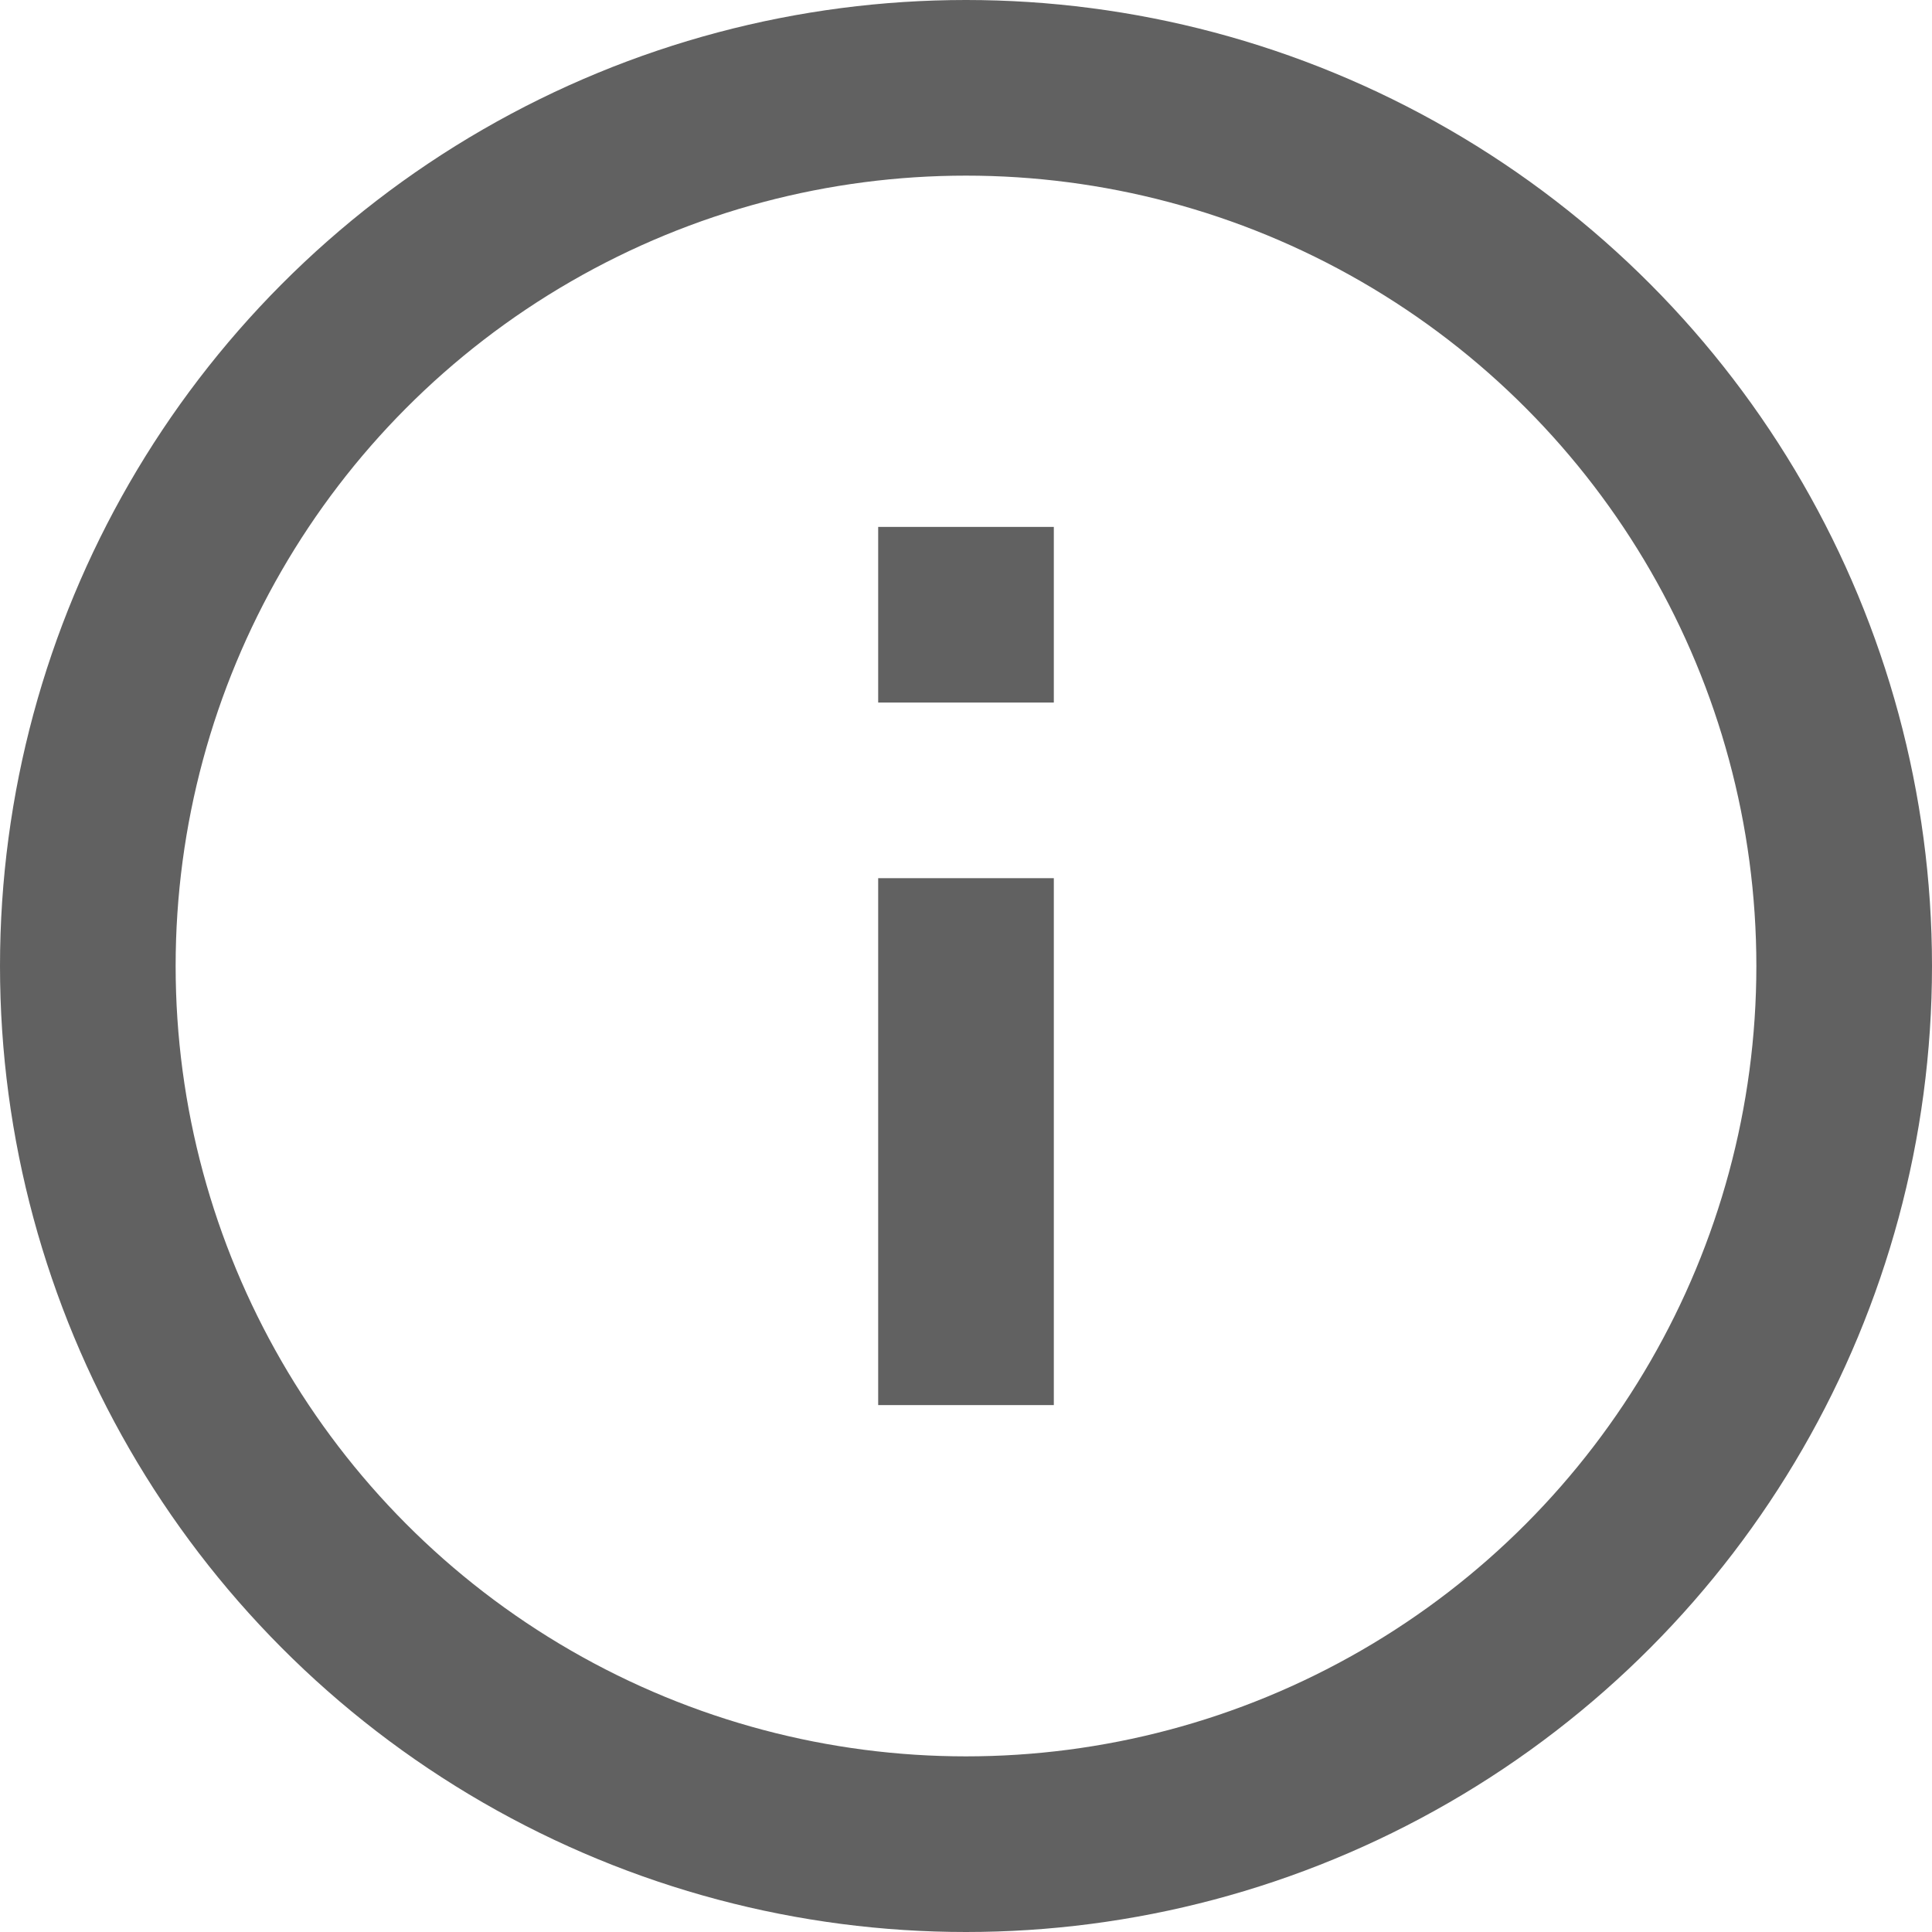 <svg width="22" height="22" viewBox="0 0 22 22" fill="none" xmlns="http://www.w3.org/2000/svg">
<circle cx="11" cy="11" r="10" stroke="#616161" stroke-width="2"/>
<path fill-rule="evenodd" clip-rule="evenodd" d="M12 6H10V8H12V6ZM12 10H10V16H12V10Z" fill="#616161"/>
</svg>
